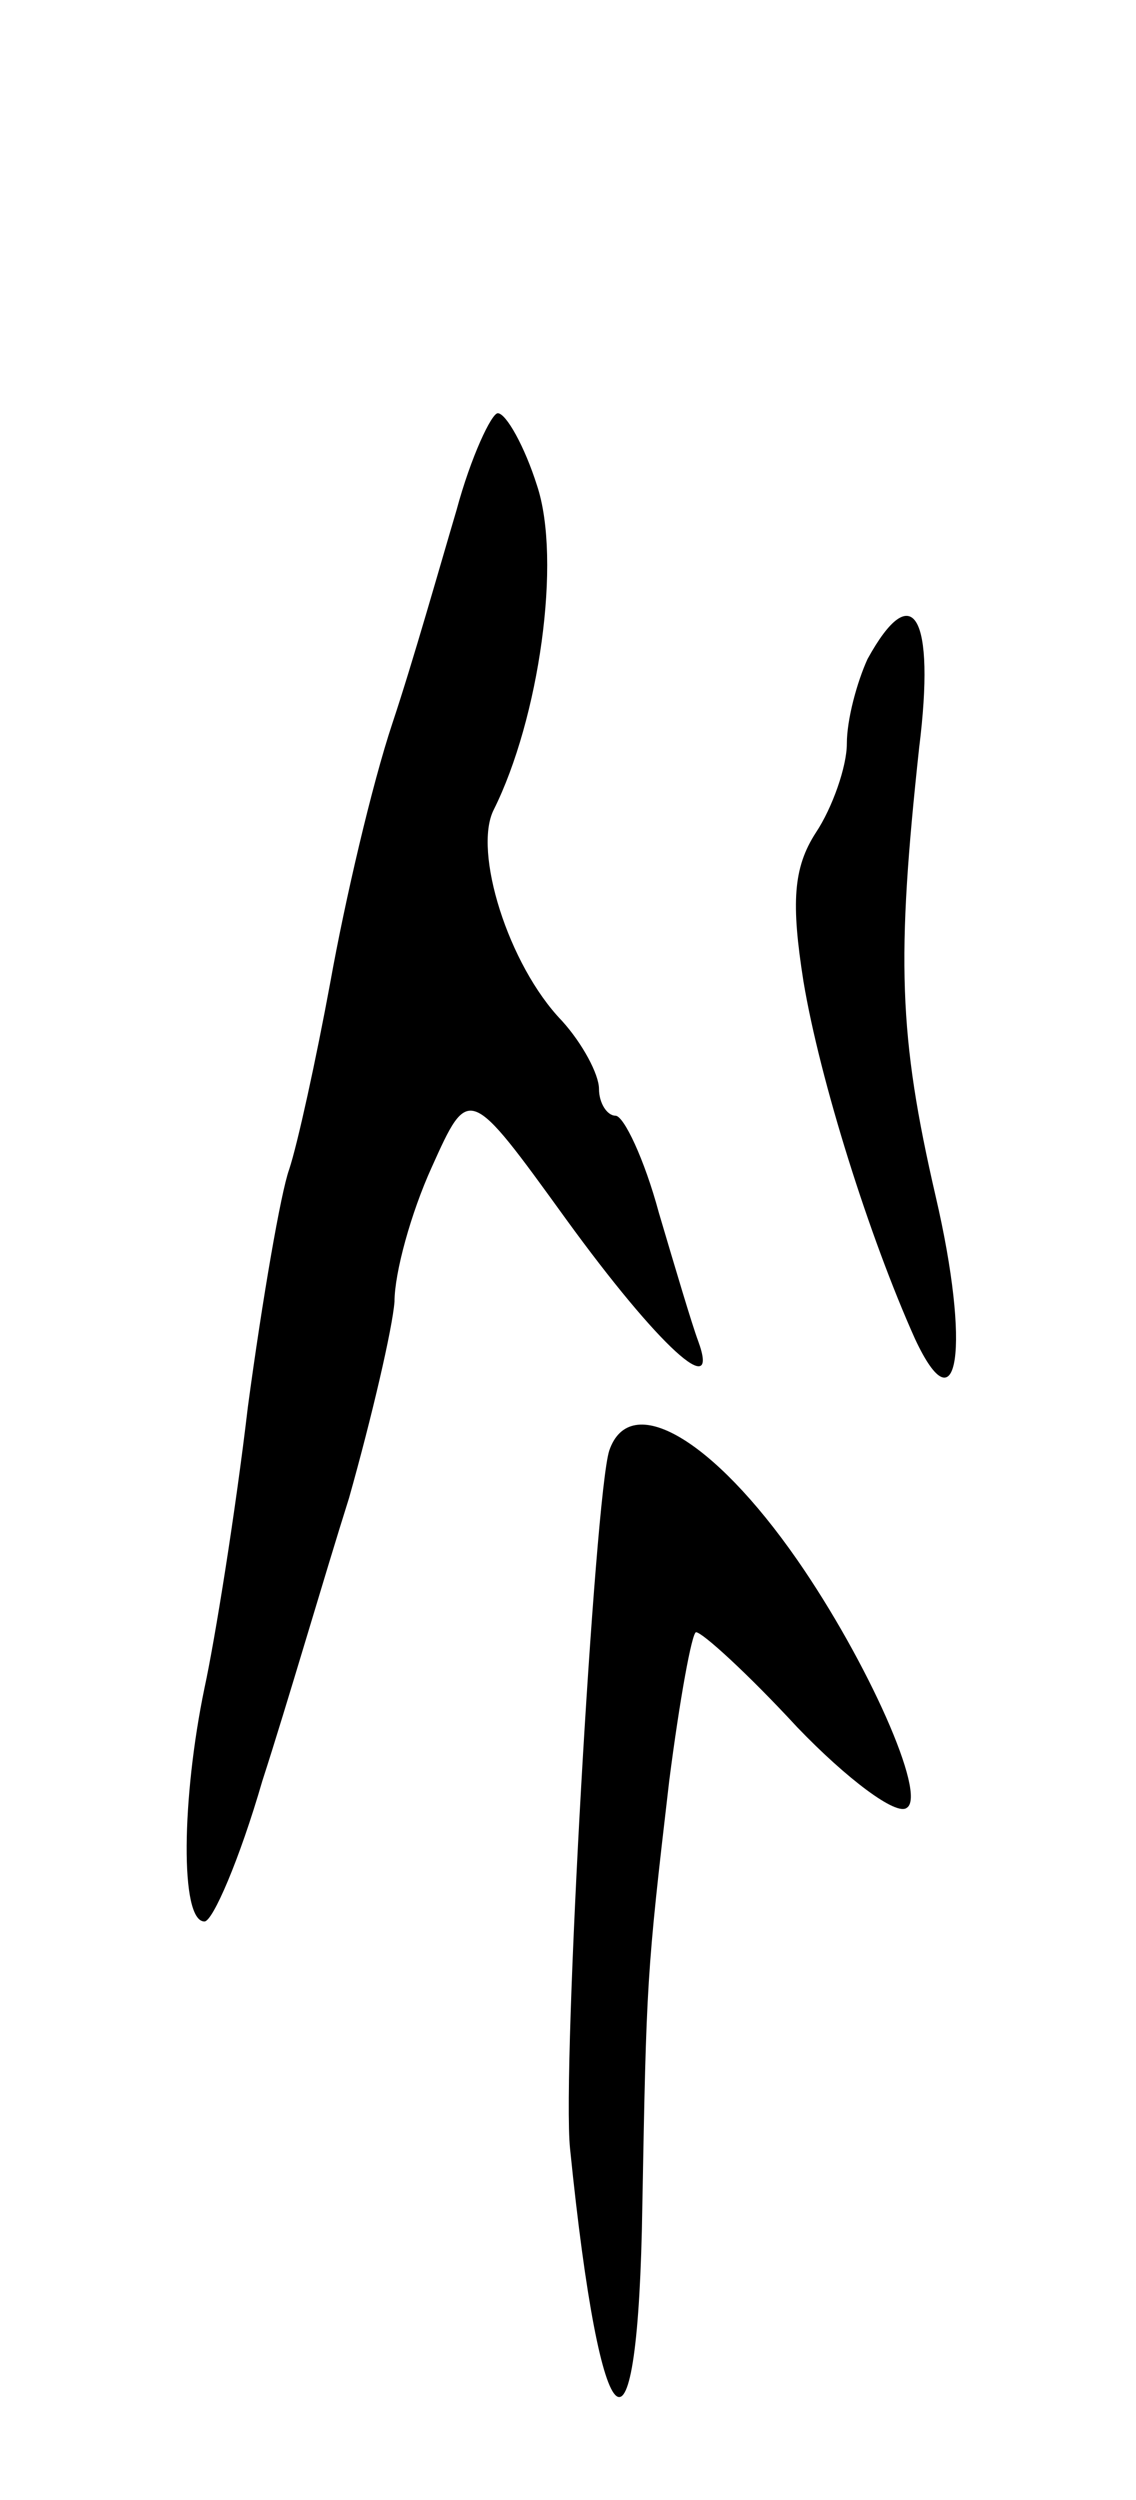<svg version="1.0" xmlns="http://www.w3.org/2000/svg"
 width="55pt" height="121pt" viewBox="0 0 55 121"
 preserveAspectRatio="xMidYMid meet">
<g transform="translate(0,121) scale(0.1,-0.1)"
fill="#000000" stroke="none">
<path d="M221 963 c-8 -27 -21 -73 -31 -103 -10 -30 -23 -86 -30 -125 -7 -38
-16 -79 -20 -91 -4 -11 -13 -63 -20 -115 -6 -51 -16 -113 -21 -136 -11 -53
-12 -113 0 -113 4 0 17 30 28 68 12 37 30 99 42 137 11 39 21 82 22 95 0 14 8
43 18 65 18 40 18 40 65 -25 45 -62 75 -89 64 -59 -3 8 -11 35 -19 62 -7 26
-17 47 -21 47 -4 0 -8 6 -8 13 0 7 -8 22 -18 33 -26 27 -43 82 -33 102 22 44
33 121 21 157 -6 19 -15 35 -19 35 -3 0 -13 -21 -20 -47z"/>
<path d="M420 891 c-5 -11 -10 -29 -10 -41 0 -11 -7 -31 -15 -43 -11 -17 -12
-34 -6 -72 8 -48 32 -124 54 -173 21 -45 27 -4 10 69 -18 78 -19 115 -8 217 8
64 -3 83 -25 43z"/>
<path d="M295 508 c-7 -21 -23 -300 -19 -338 15 -148 33 -162 35 -27 2 108 2
111 13 205 5 39 11 72 13 72 3 0 25 -20 49 -46 24 -25 48 -43 53 -39 10 6 -19
71 -53 120 -41 59 -81 82 -91 53z"/>
</g>
</svg>
